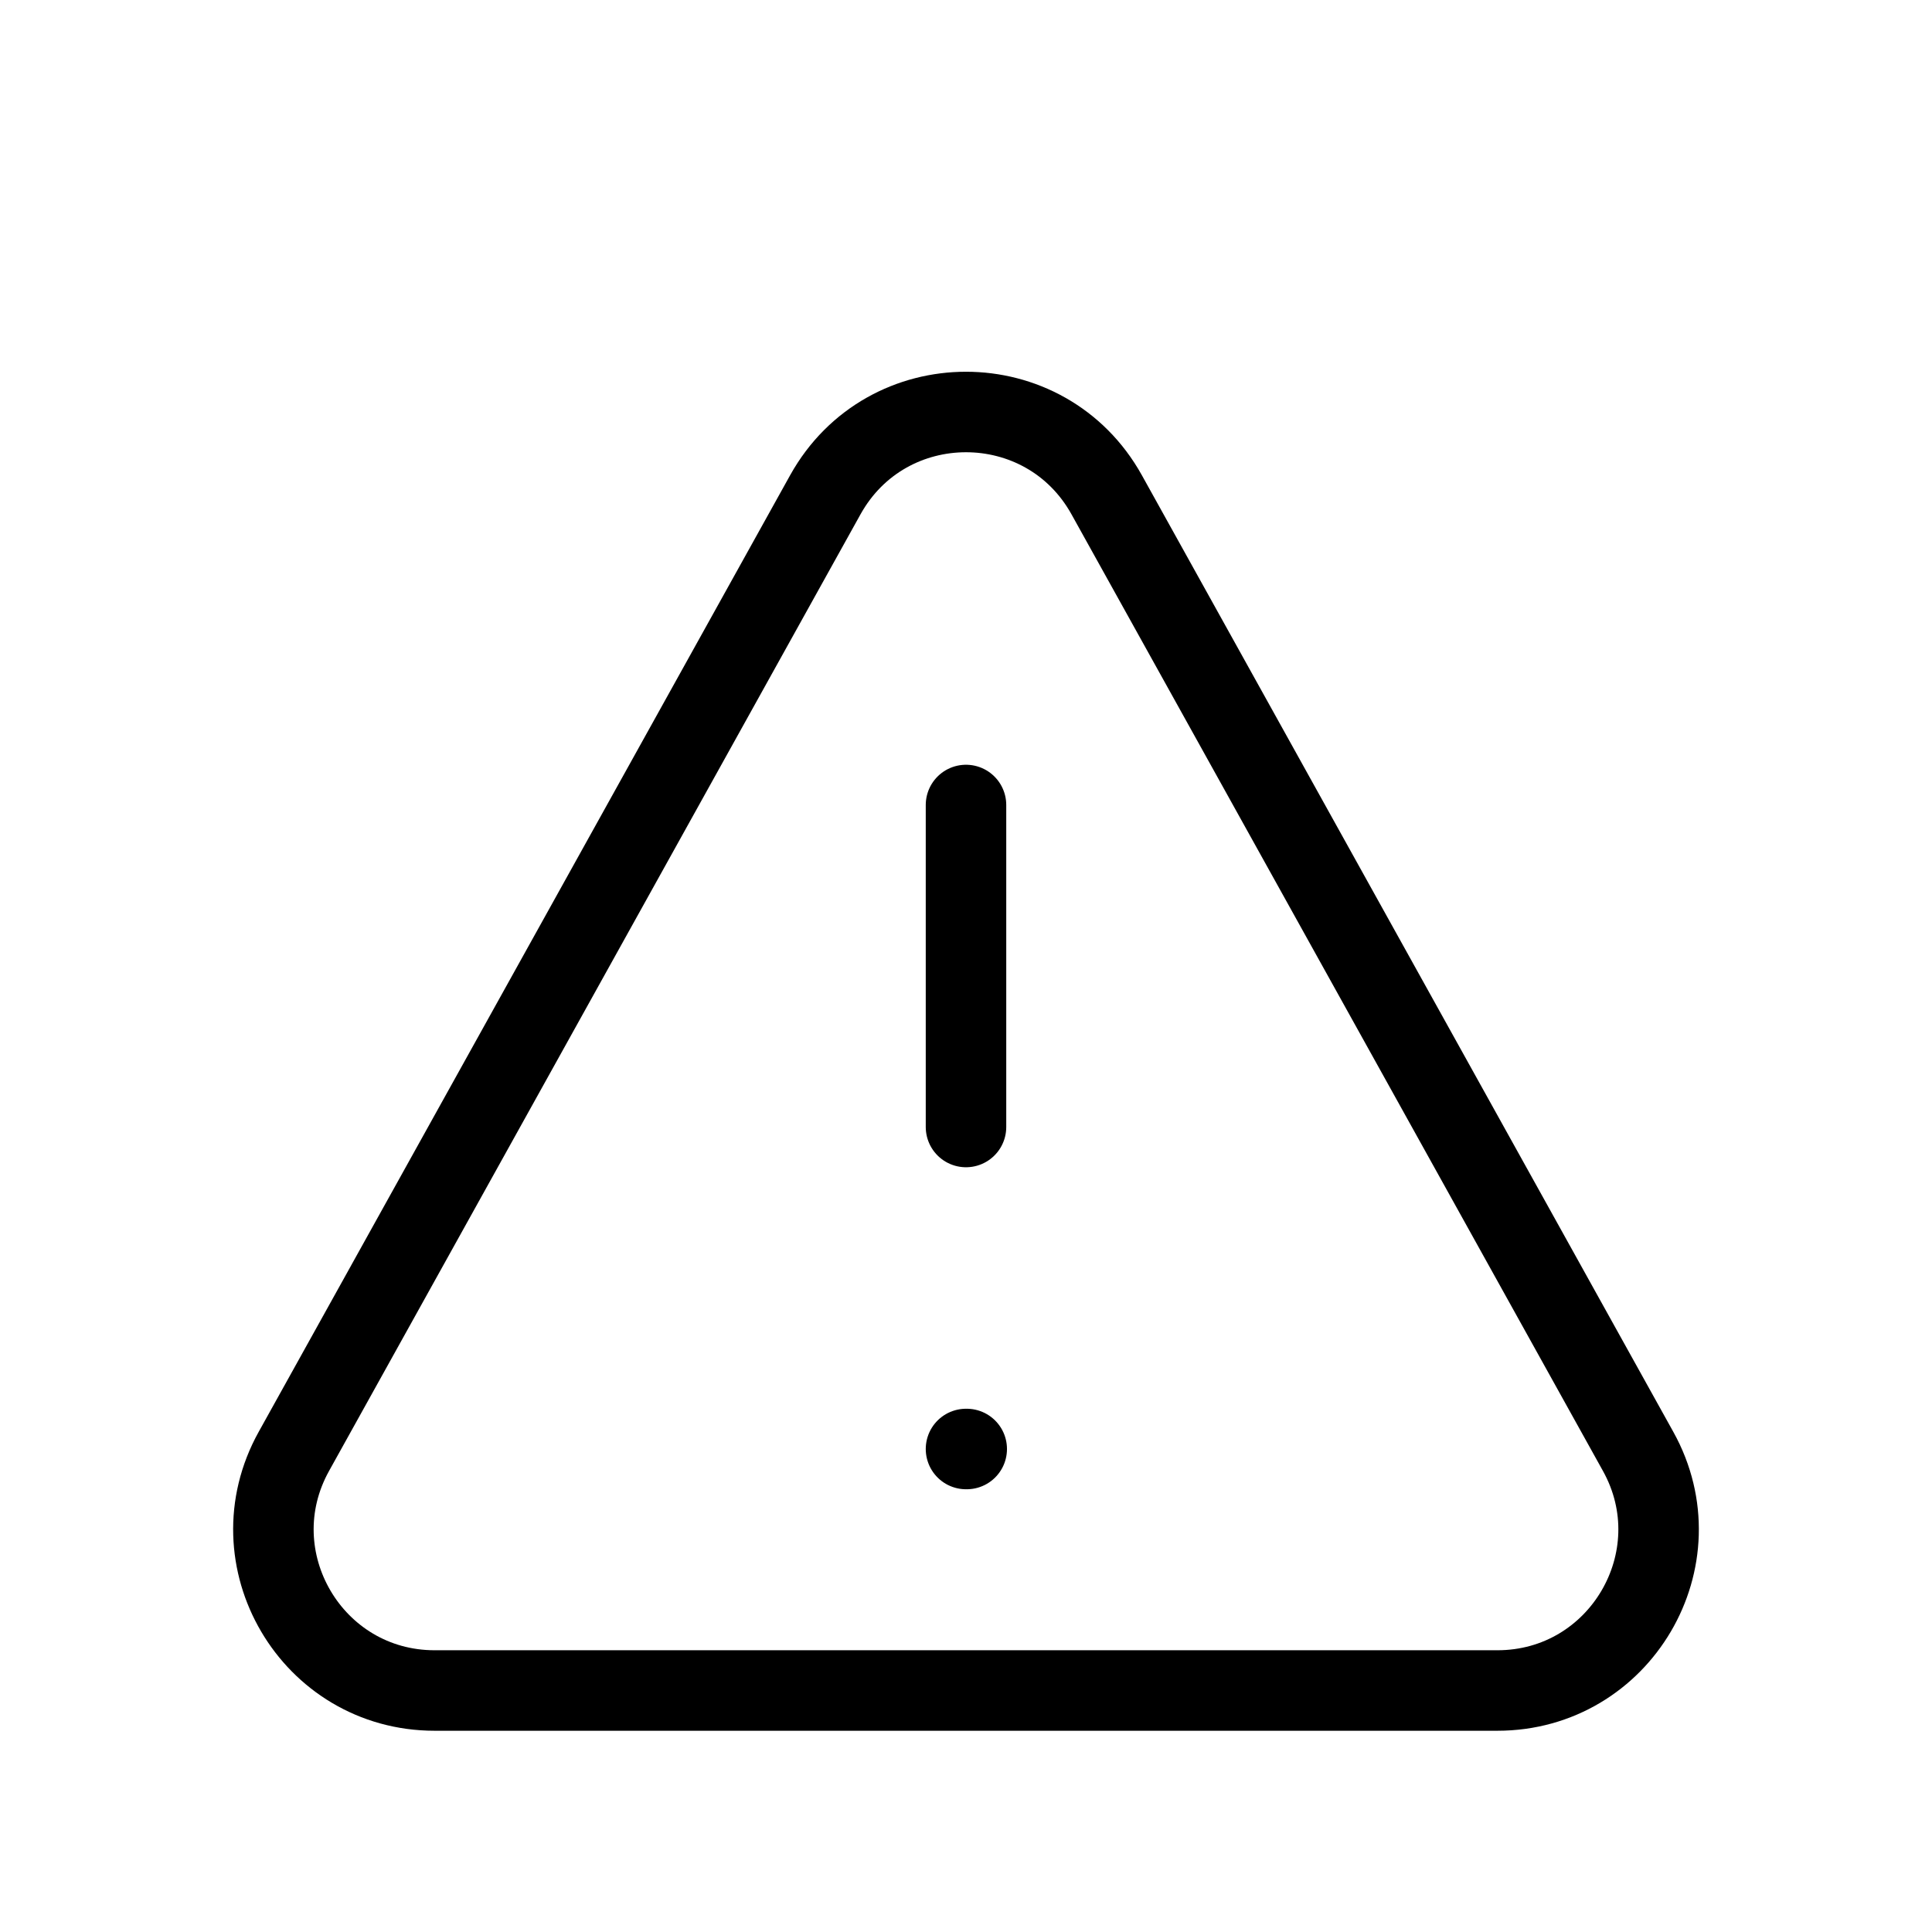 <svg width="24" height="24" viewBox="0 0 24 24" fill="none" xmlns="http://www.w3.org/2000/svg">
<path d="M12 10V14M12 18H12.009M13.748 6.147L20.349 18.029C21.09 19.362 20.126 21 18.601 21H5.399C3.874 21 2.91 19.362 3.651 18.029L10.252 6.147C11.014 4.775 12.986 4.775 13.748 6.147Z" stroke="black" stroke-linecap="round" stroke-linejoin="round"/>
</svg>

